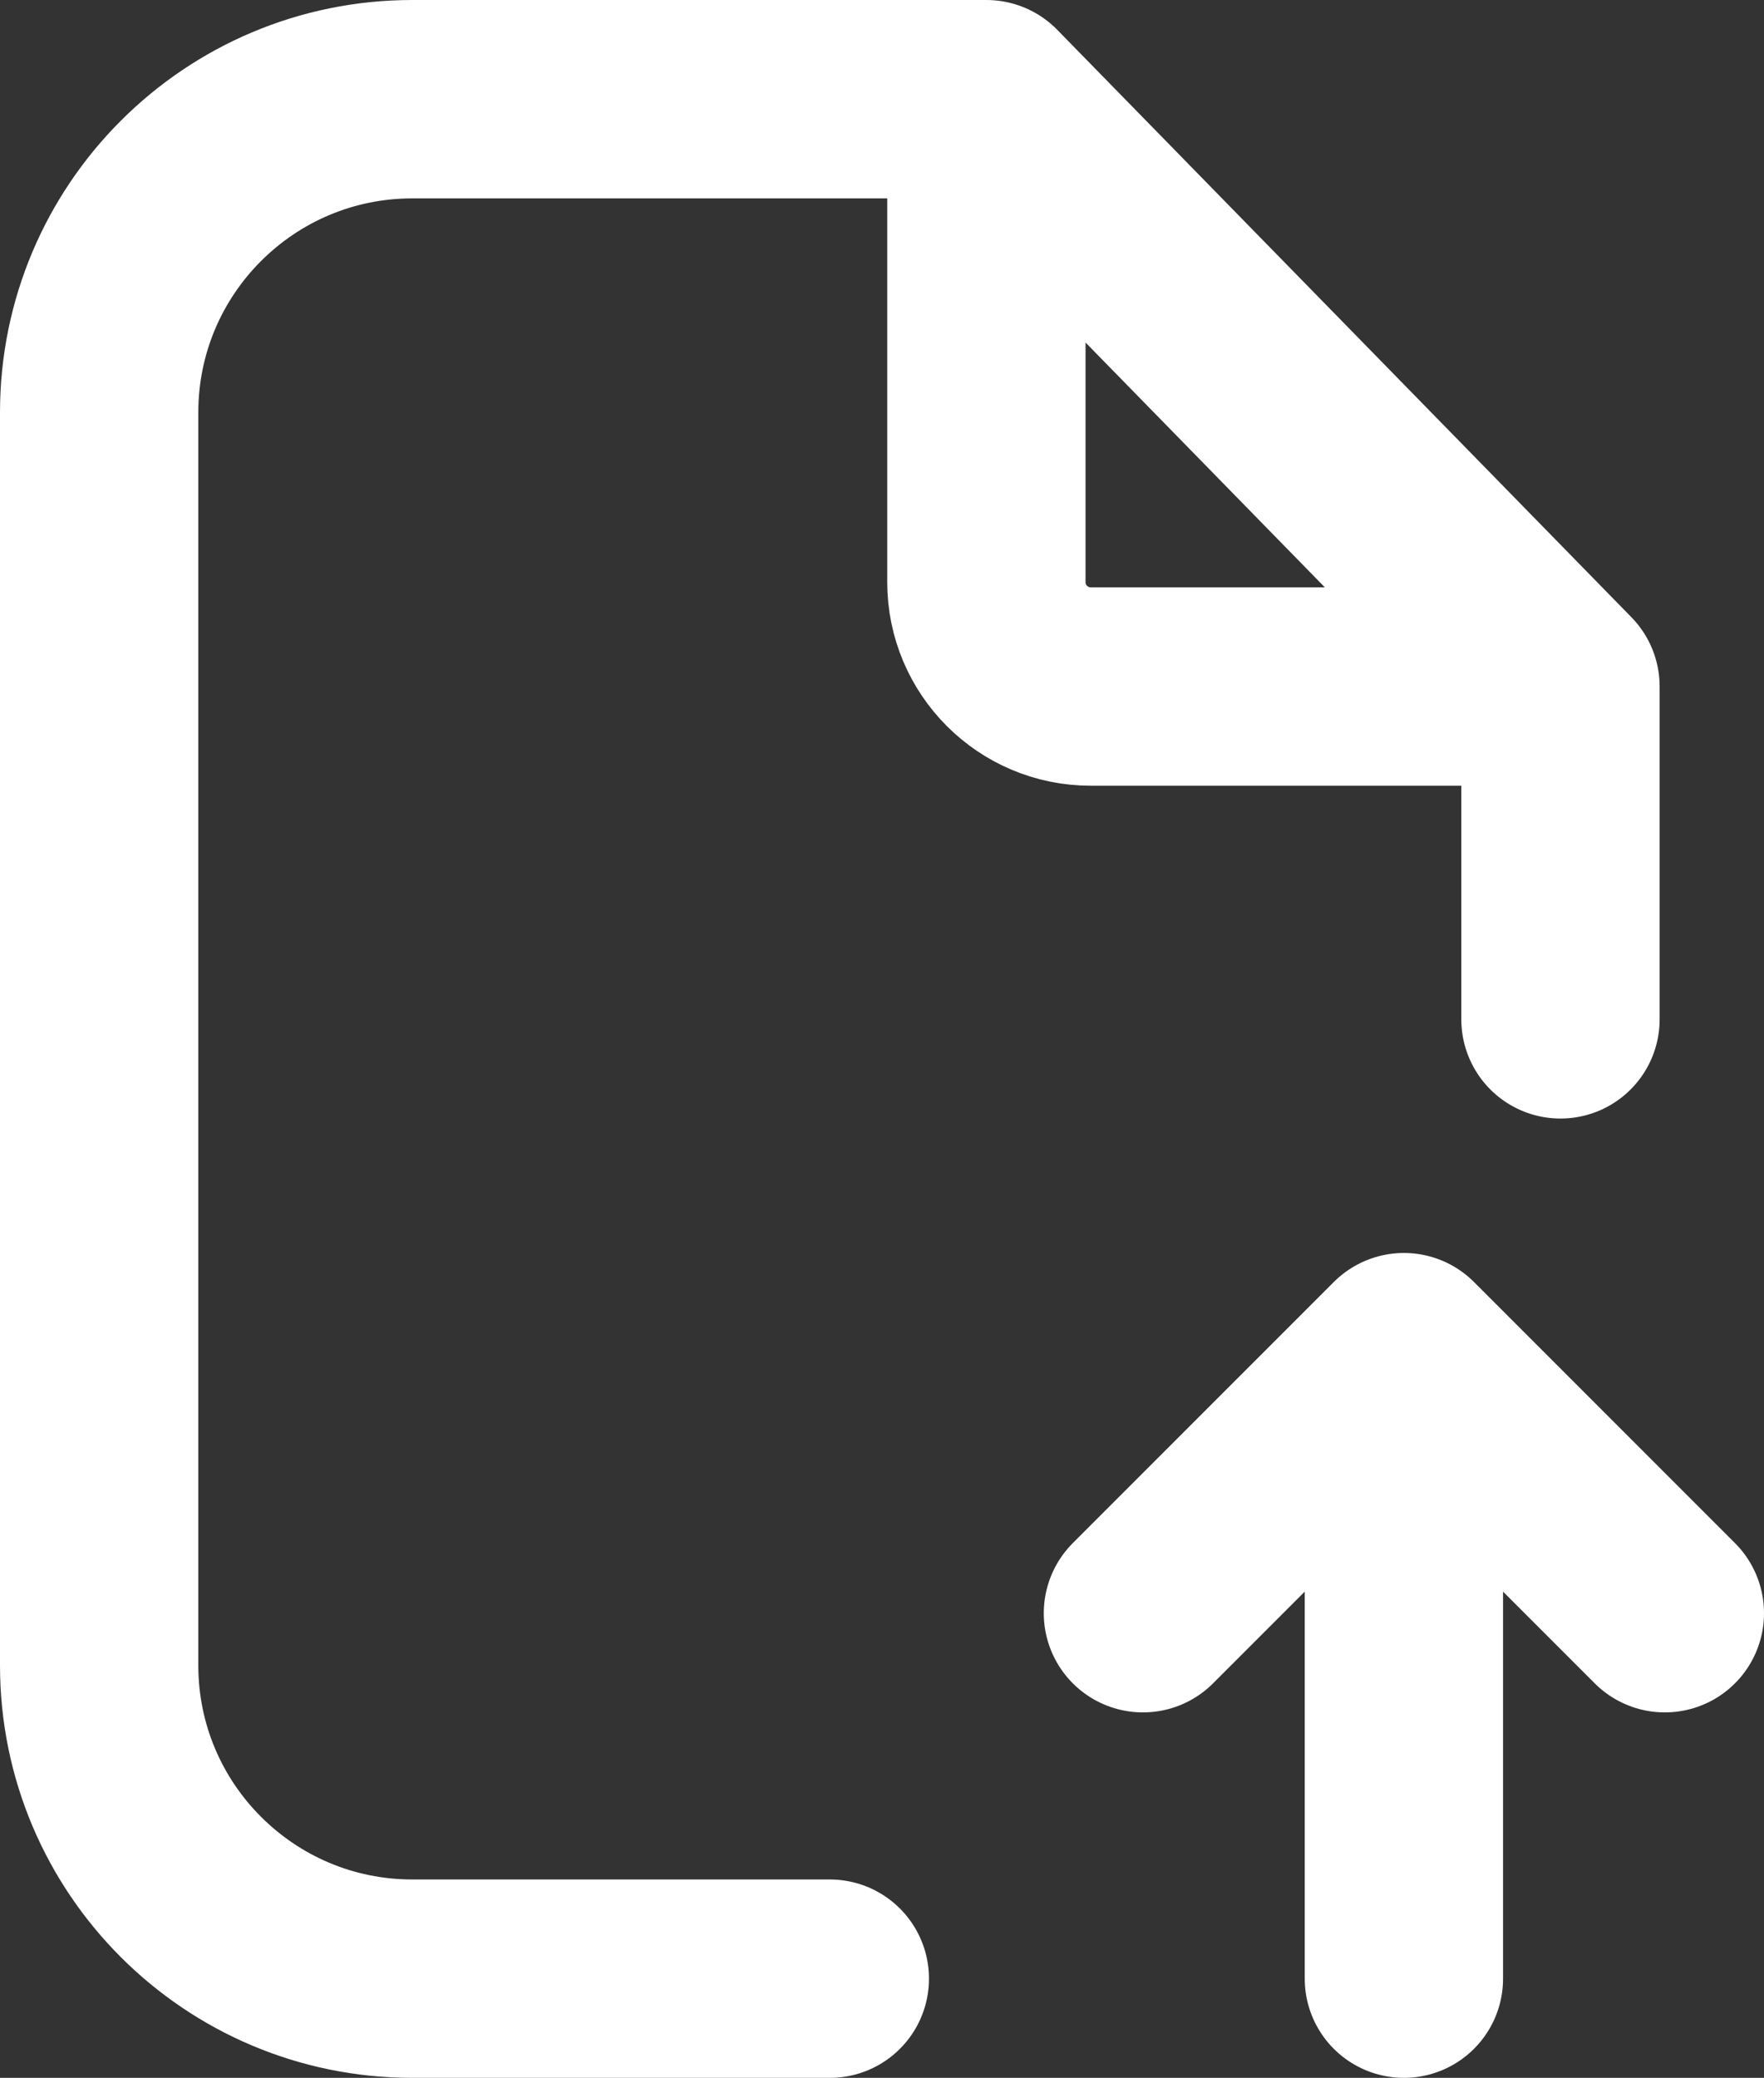 <svg width="338" height="398" viewBox="0 0 338 398" fill="none" xmlns="http://www.w3.org/2000/svg">
<rect x="0" y="0" width="338" height="398" fill="#333333" stroke="none"/>
<path d="M189.001 19H159.001H79C45.863 19 19 45.863 19 79V319.002C19 352.14 45.863 379.002 79 379.002H159.001M189.001 19L299.002 131.501M189.001 19V111.501C189.001 122.546 197.955 131.501 209.001 131.501H299.002M299.002 131.501V195.251" stroke="white" stroke-width="38" stroke-linecap="round" stroke-linejoin="round"/>
<path d="M269 379V258.999M269 258.999L319 309M269 258.999L218.999 309" stroke="white" stroke-width="38" stroke-linecap="round" stroke-linejoin="round"/>
</svg>
